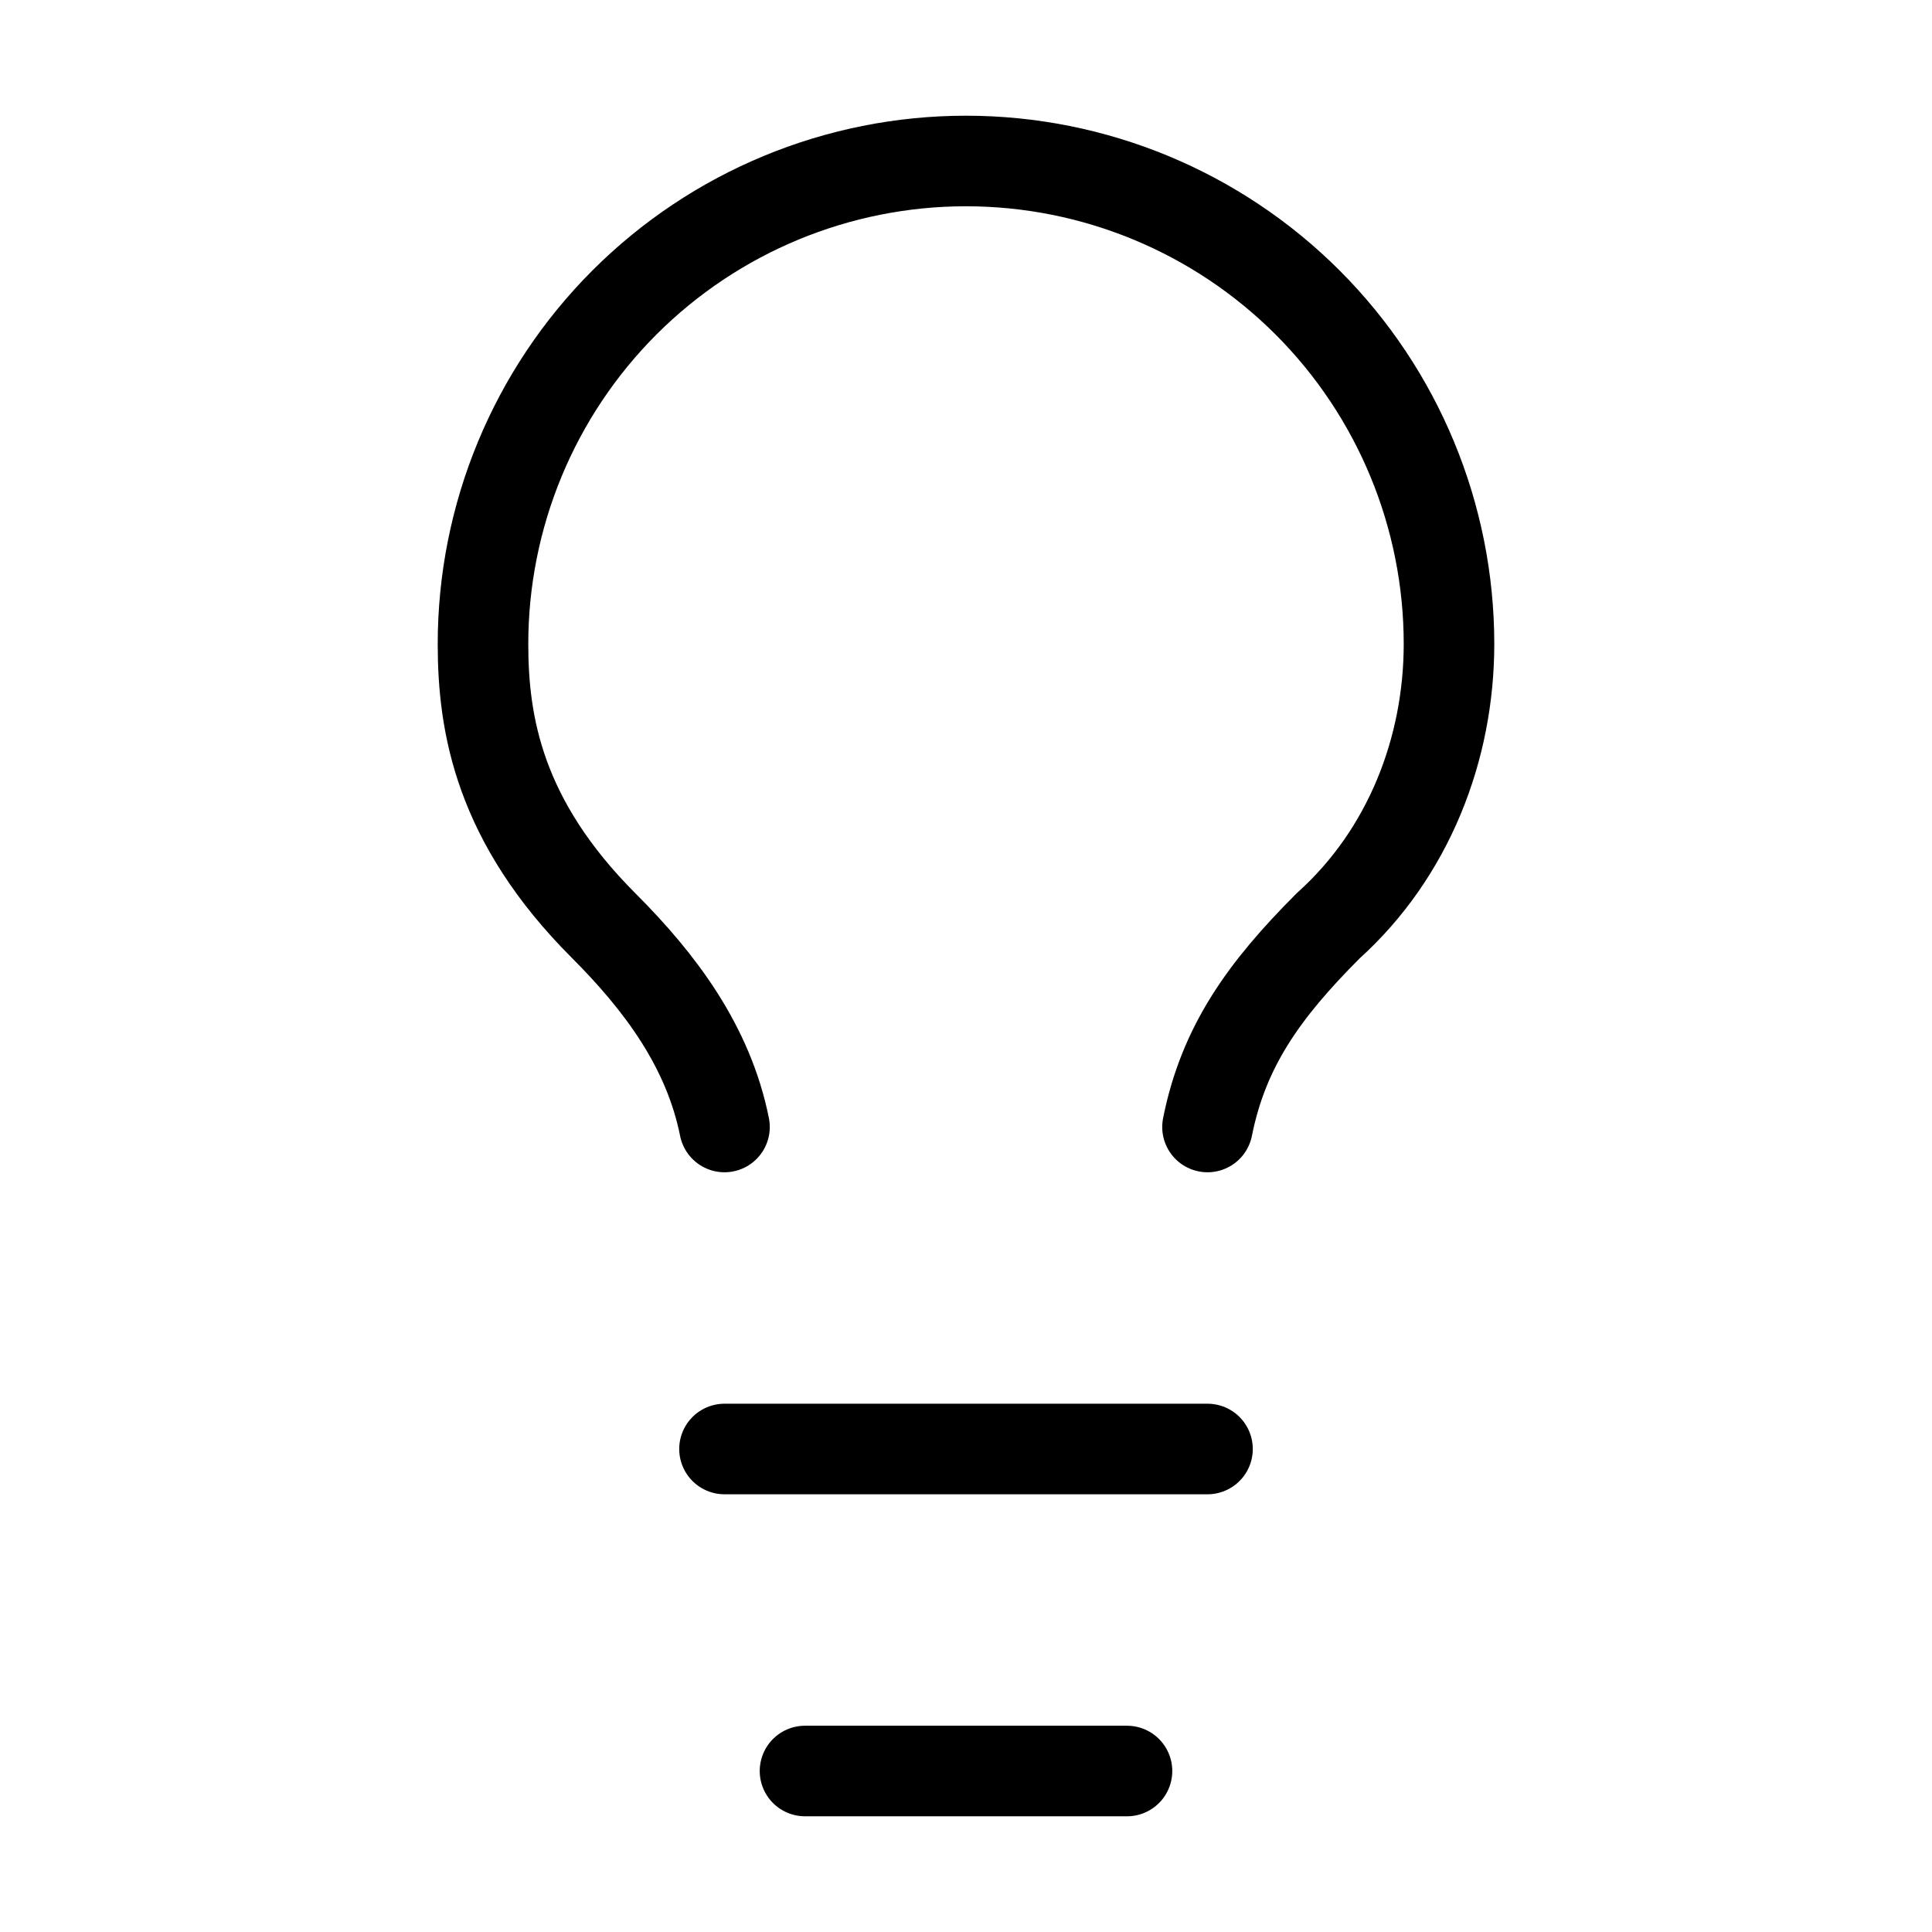 <svg width="64" height="64" viewBox="0 0 64 64" fill="none" xmlns="http://www.w3.org/2000/svg">
<path d="M40 37.333C40.533 34.666 41.867 32.8 44 30.666C46.667 28.266 48 24.8 48 21.333C48 17.09 46.314 13.02 43.314 10.019C40.313 7.019 36.243 5.333 32 5.333C27.756 5.333 23.687 7.019 20.686 10.019C17.686 13.02 16 17.09 16 21.333C16 24 16.533 27.2 20 30.666C21.867 32.533 23.467 34.666 24 37.333" stroke="black" stroke-width="3" stroke-linecap="round" stroke-linejoin="round"/>
<path d="M24 48H40" stroke="black" stroke-width="3" stroke-linecap="round" stroke-linejoin="round"/>
<path d="M26.667 58.667H37.333" stroke="black" stroke-width="3" stroke-linecap="round" stroke-linejoin="round"/>
</svg>
